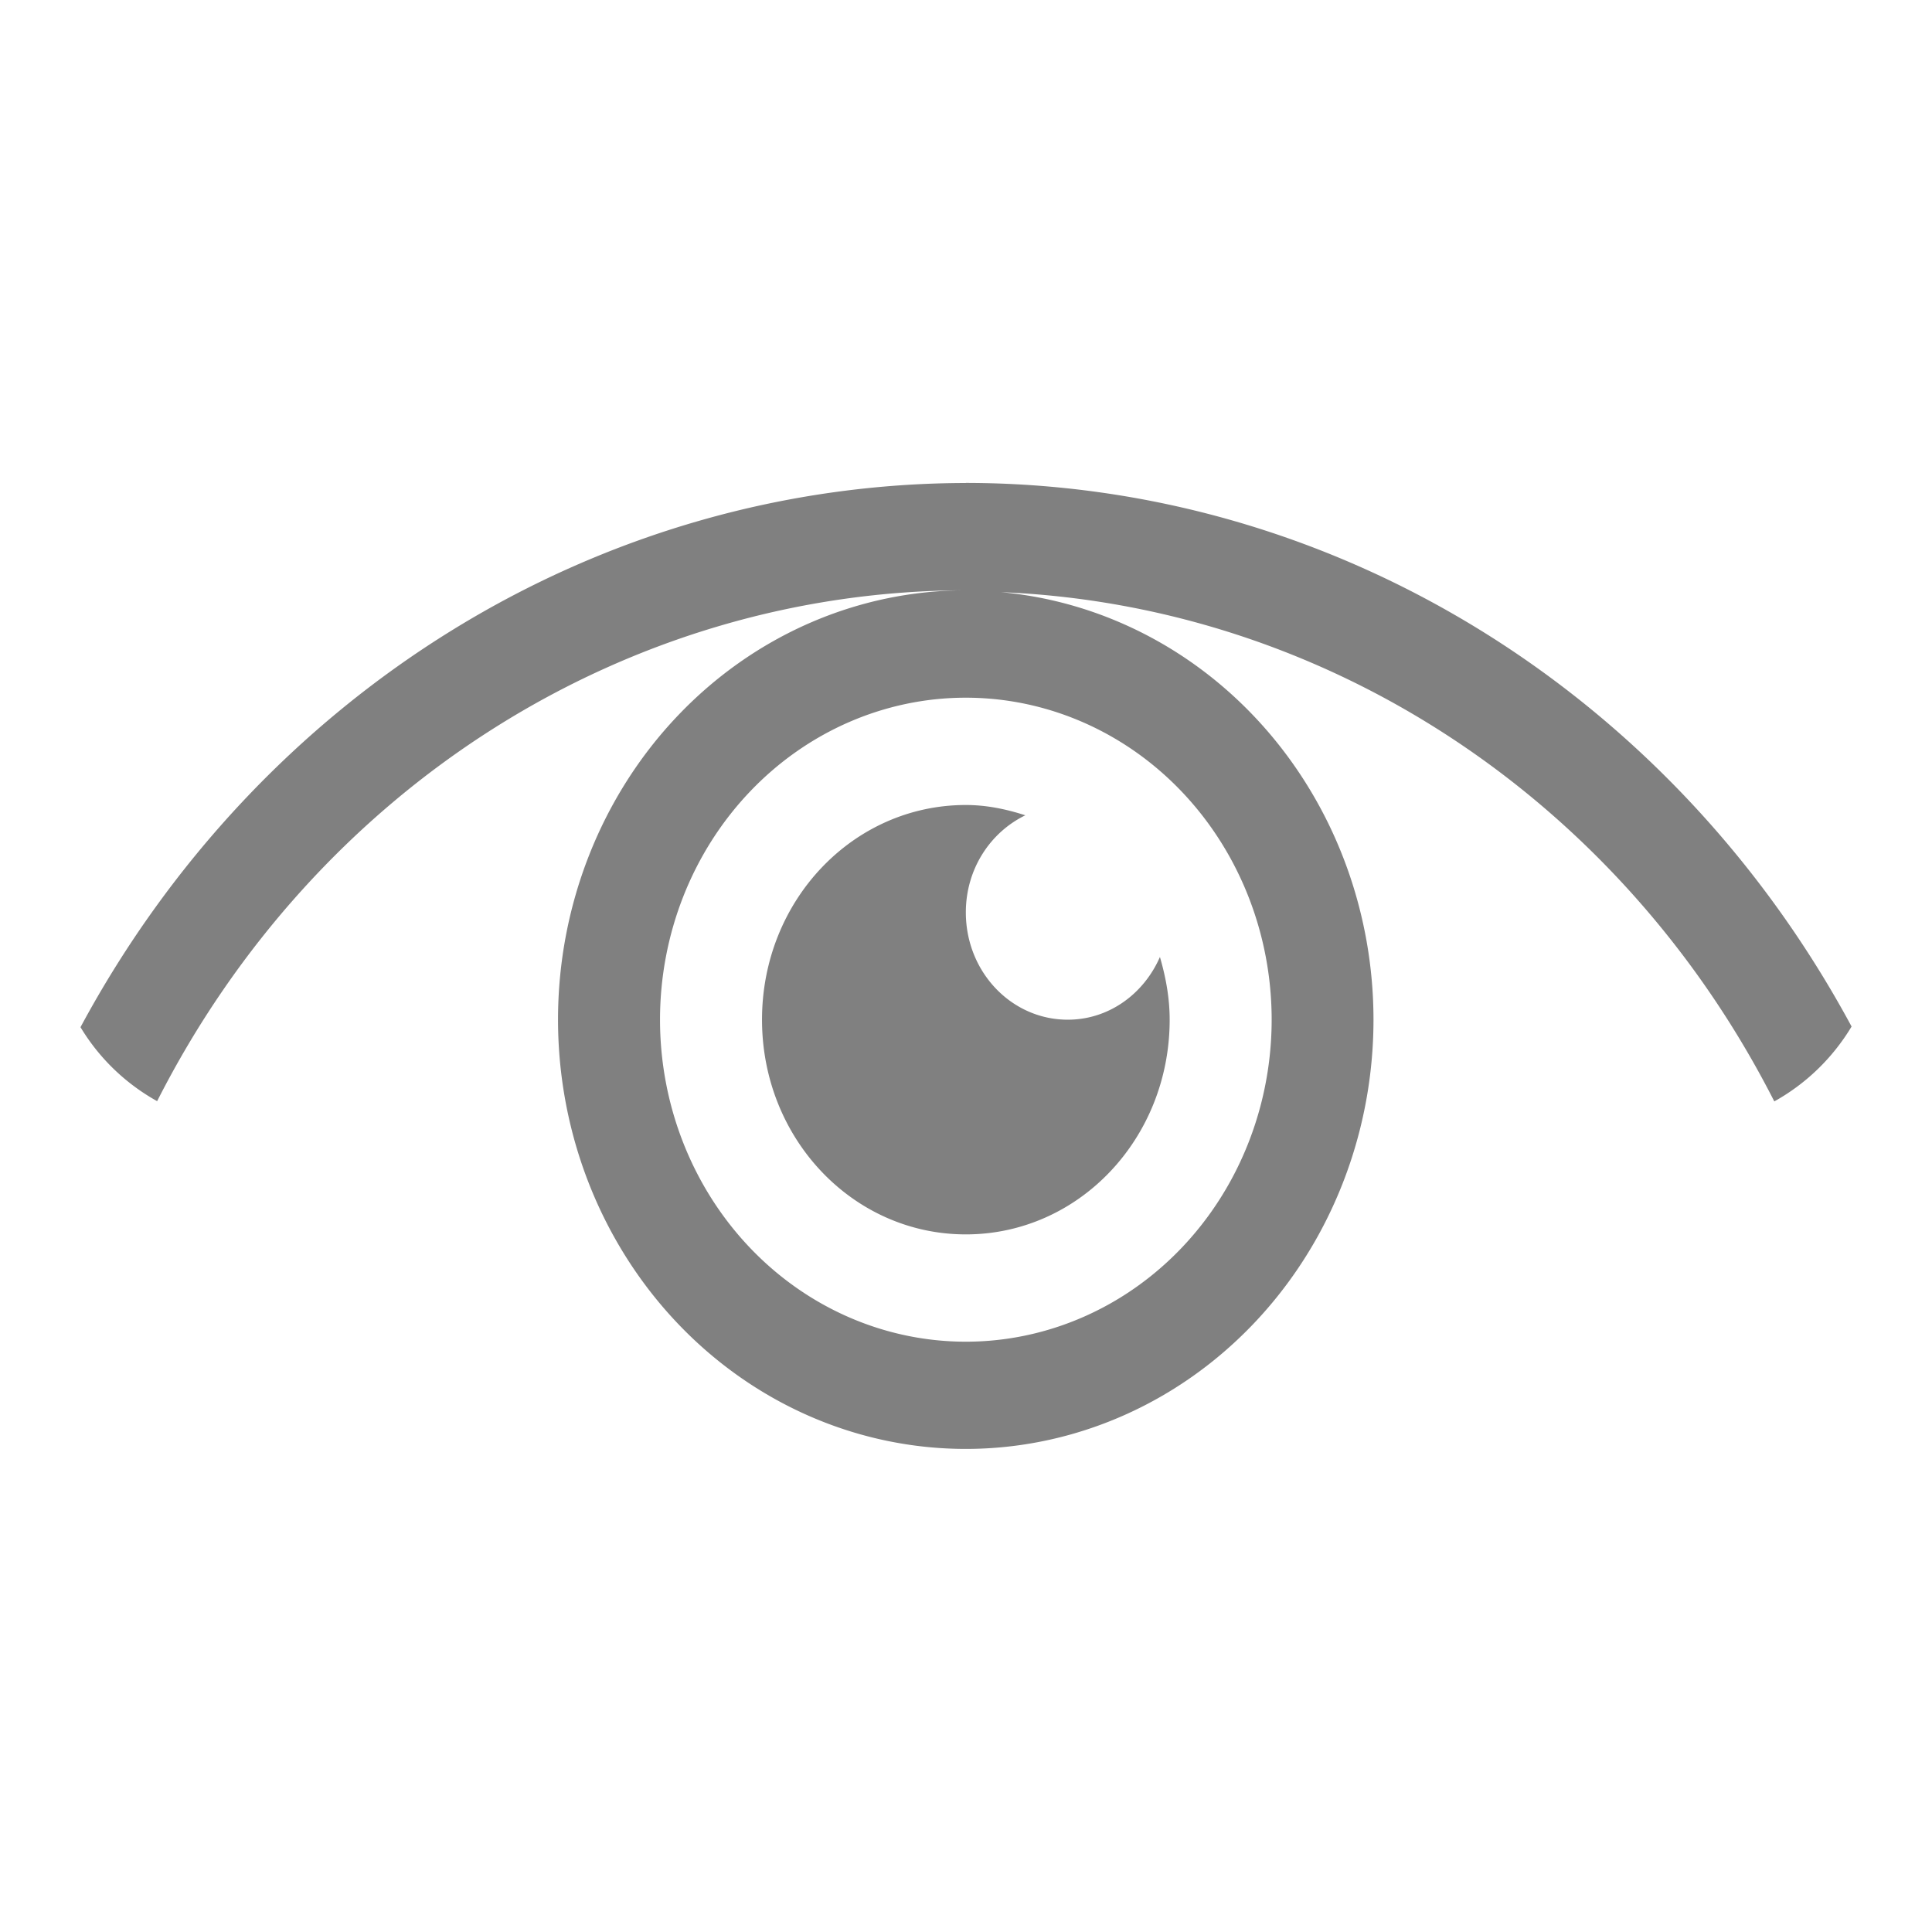 <svg viewBox="0 0 24 24" xmlns="http://www.w3.org/2000/svg"><path d="m11.998 6a12.662 13.333 0 0 0 -10.998 6.76c.234.389.564.703.952.919a11.396 12 0 0 1 10.045-6.346 5.065 5.333 0 0 0 -5.065 5.333 5.065 5.333 0 0 0 5.065 5.333 5.065 5.333 0 0 0 5.065-5.333 5.065 5.333 0 0 0 -4.629-5.31 11.396 12 0 0 1 9.608 6.326c.392-.218.724-.537.96-.93a12.662 13.333 0 0 0 -11.002-6.753zm0 2.667a3.799 4 0 0 1 3.799 4 3.799 4 0 0 1 -3.799 4 3.799 4 0 0 1 -3.799-4 3.799 4 0 0 1 3.799-4zm0 1.333c-1.403 0-2.532 1.189-2.532 2.667 0 1.477 1.129 2.667 2.532 2.667 1.403 0 2.532-1.189 2.532-2.667 0-.273-.049-.531-.121-.779-.2.458-.633.779-1.145.779-.701 0-1.266-.595-1.266-1.333 0-.539.304-.995.739-1.206-.235-.076-.48-.128-.739-.128z" fill="#808080"/></svg>